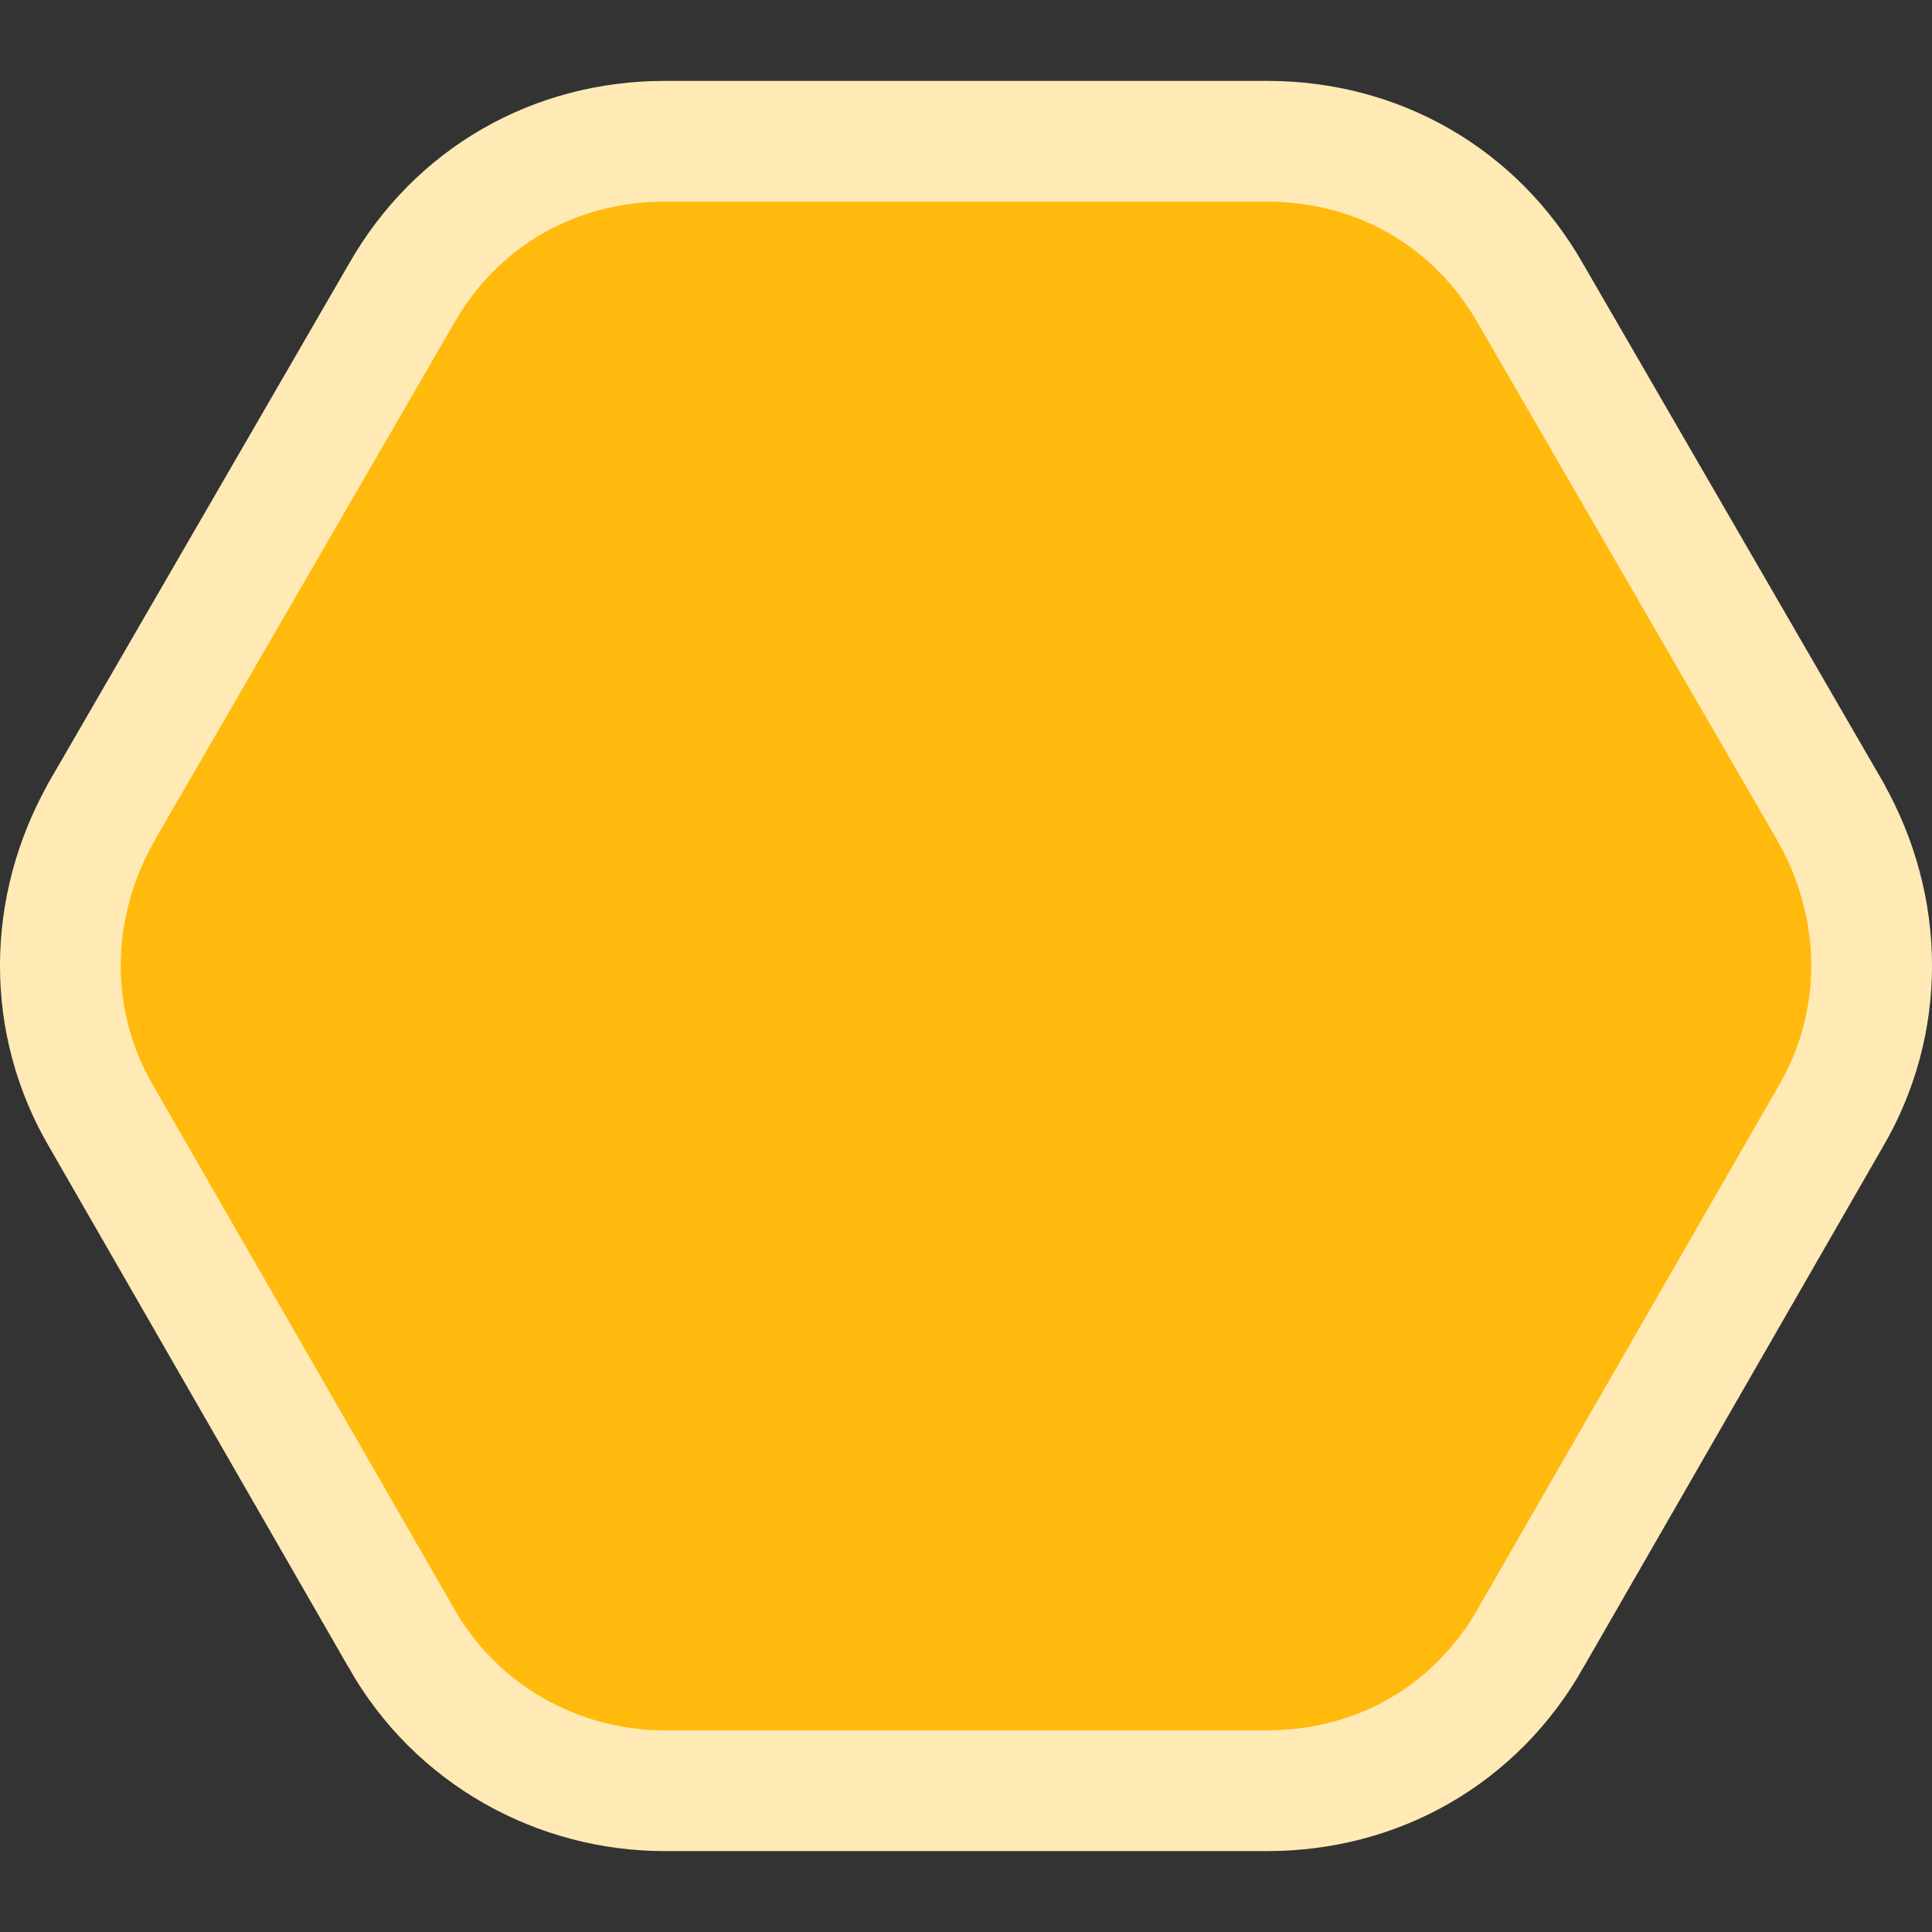 <svg width="16" height="16" viewBox="0 0 16 16" fill="none" xmlns="http://www.w3.org/2000/svg">
<rect x="0" y="0" width="16" height="16" fill="#333333" stroke="none"/>
<path d="M0.842 6.72L0.842 6.72L0.84 6.725C0.389 7.522 0.383 8.473 0.843 9.253L3.321 13.561C3.321 13.562 3.322 13.562 3.322 13.563C3.781 14.374 4.628 14.83 5.505 14.83H10.495C11.404 14.83 12.221 14.371 12.678 13.563C12.678 13.562 12.679 13.562 12.679 13.561L15.157 9.253C15.617 8.473 15.611 7.522 15.16 6.725L15.16 6.725L15.158 6.72L12.678 2.436C12.22 1.629 11.404 1.17 10.495 1.17H5.505C4.596 1.17 3.78 1.629 3.322 2.436L0.842 6.72Z" fill="#FFBA0D" stroke="#FFEAB6"/>
</svg>
